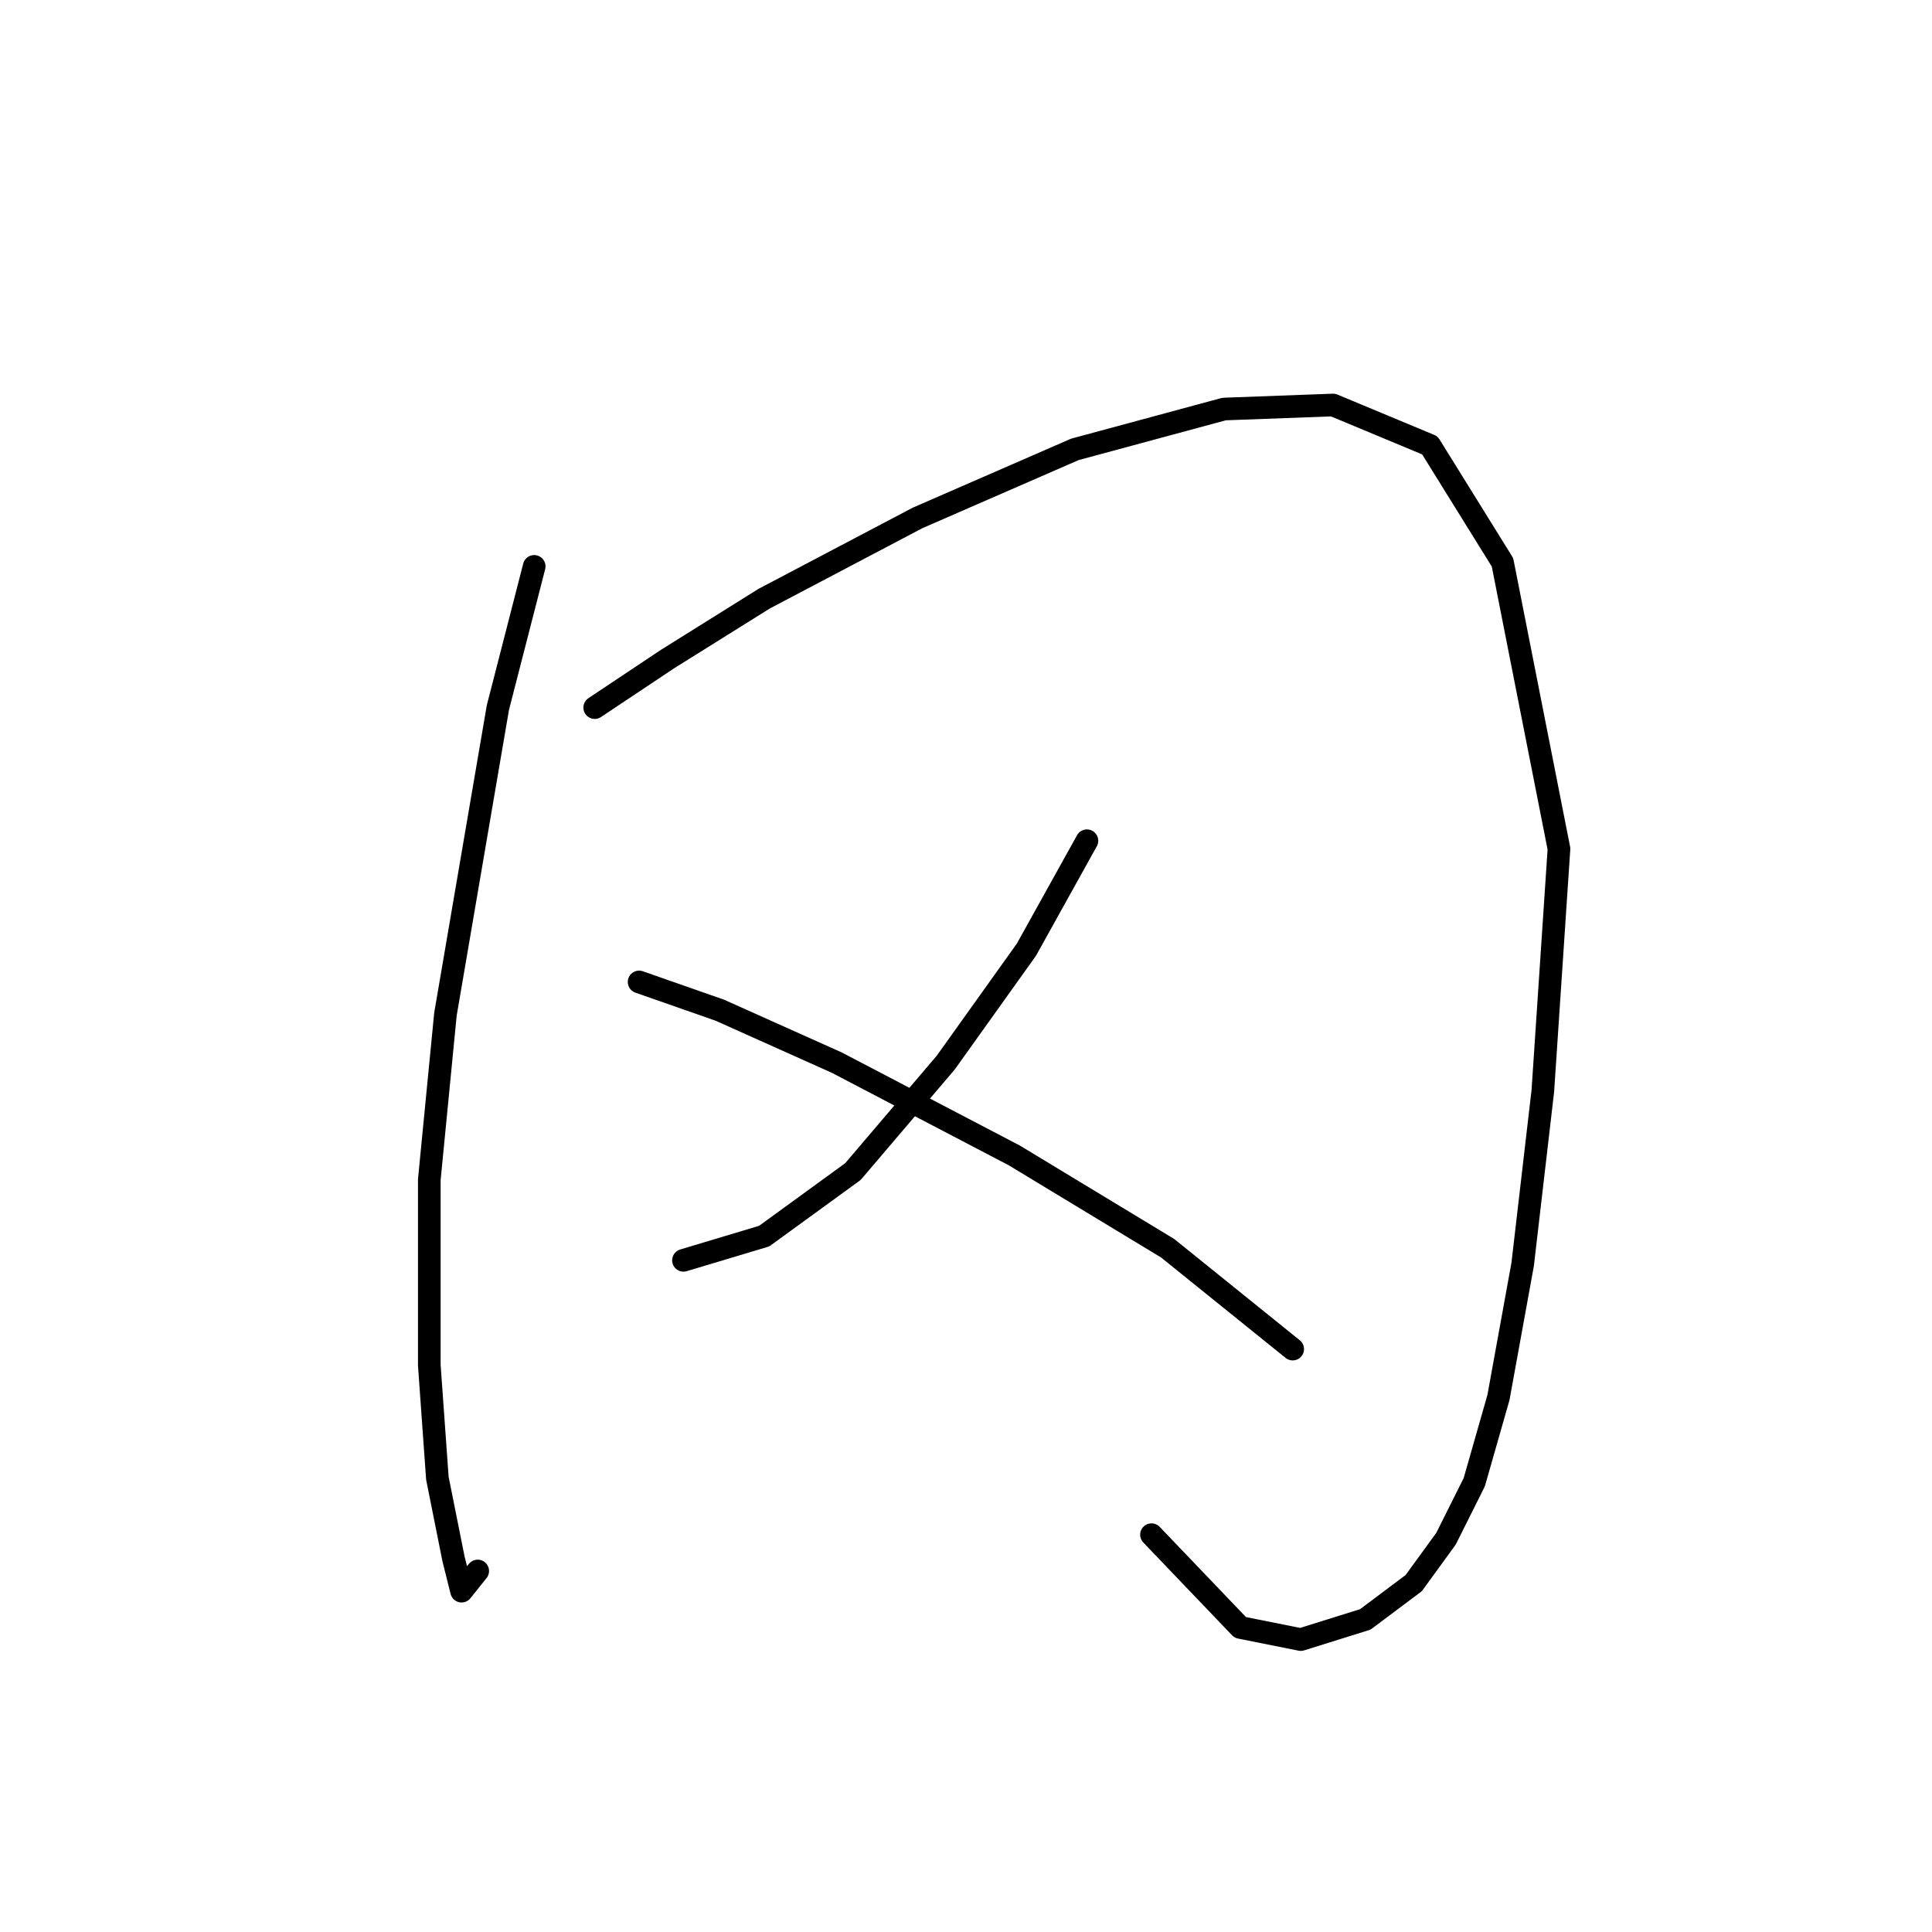 <?xml version="1.0" standalone="no"?>
    <svg width="256" height="256" xmlns="http://www.w3.org/2000/svg" version="1.1">
    <polyline stroke="black" stroke-width="3" stroke-linecap="round" fill="transparent" stroke-linejoin="round" points="70.784 75.049 65.973 93.76 59.023 134.389 56.885 156.308 56.885 180.899 57.954 195.868 60.093 206.56 61.162 210.837 63.3 208.164 63.3 208.164 " />
        <polyline stroke="black" stroke-width="3" stroke-linecap="round" fill="transparent" stroke-linejoin="round" points="78.803 93.76 88.426 87.345 101.257 79.326 121.571 68.634 142.421 59.546 162.201 54.2 176.635 53.665 189.465 59.011 199.088 74.514 206.572 112.471 204.434 144.547 201.761 167.534 198.553 185.176 195.346 196.403 191.604 203.887 187.327 209.768 180.912 214.579 172.358 217.252 164.339 215.648 152.578 203.352 152.578 203.352 " />
        <polyline stroke="black" stroke-width="3" stroke-linecap="round" fill="transparent" stroke-linejoin="round" points="144.024 111.402 136.005 125.836 125.313 140.804 113.018 155.239 101.257 163.792 90.565 167 90.565 167 " />
        <polyline stroke="black" stroke-width="3" stroke-linecap="round" fill="transparent" stroke-linejoin="round" points="84.684 130.113 95.376 133.855 110.879 140.804 134.402 153.1 154.716 165.396 171.289 178.761 171.289 178.761 " />
        </svg>